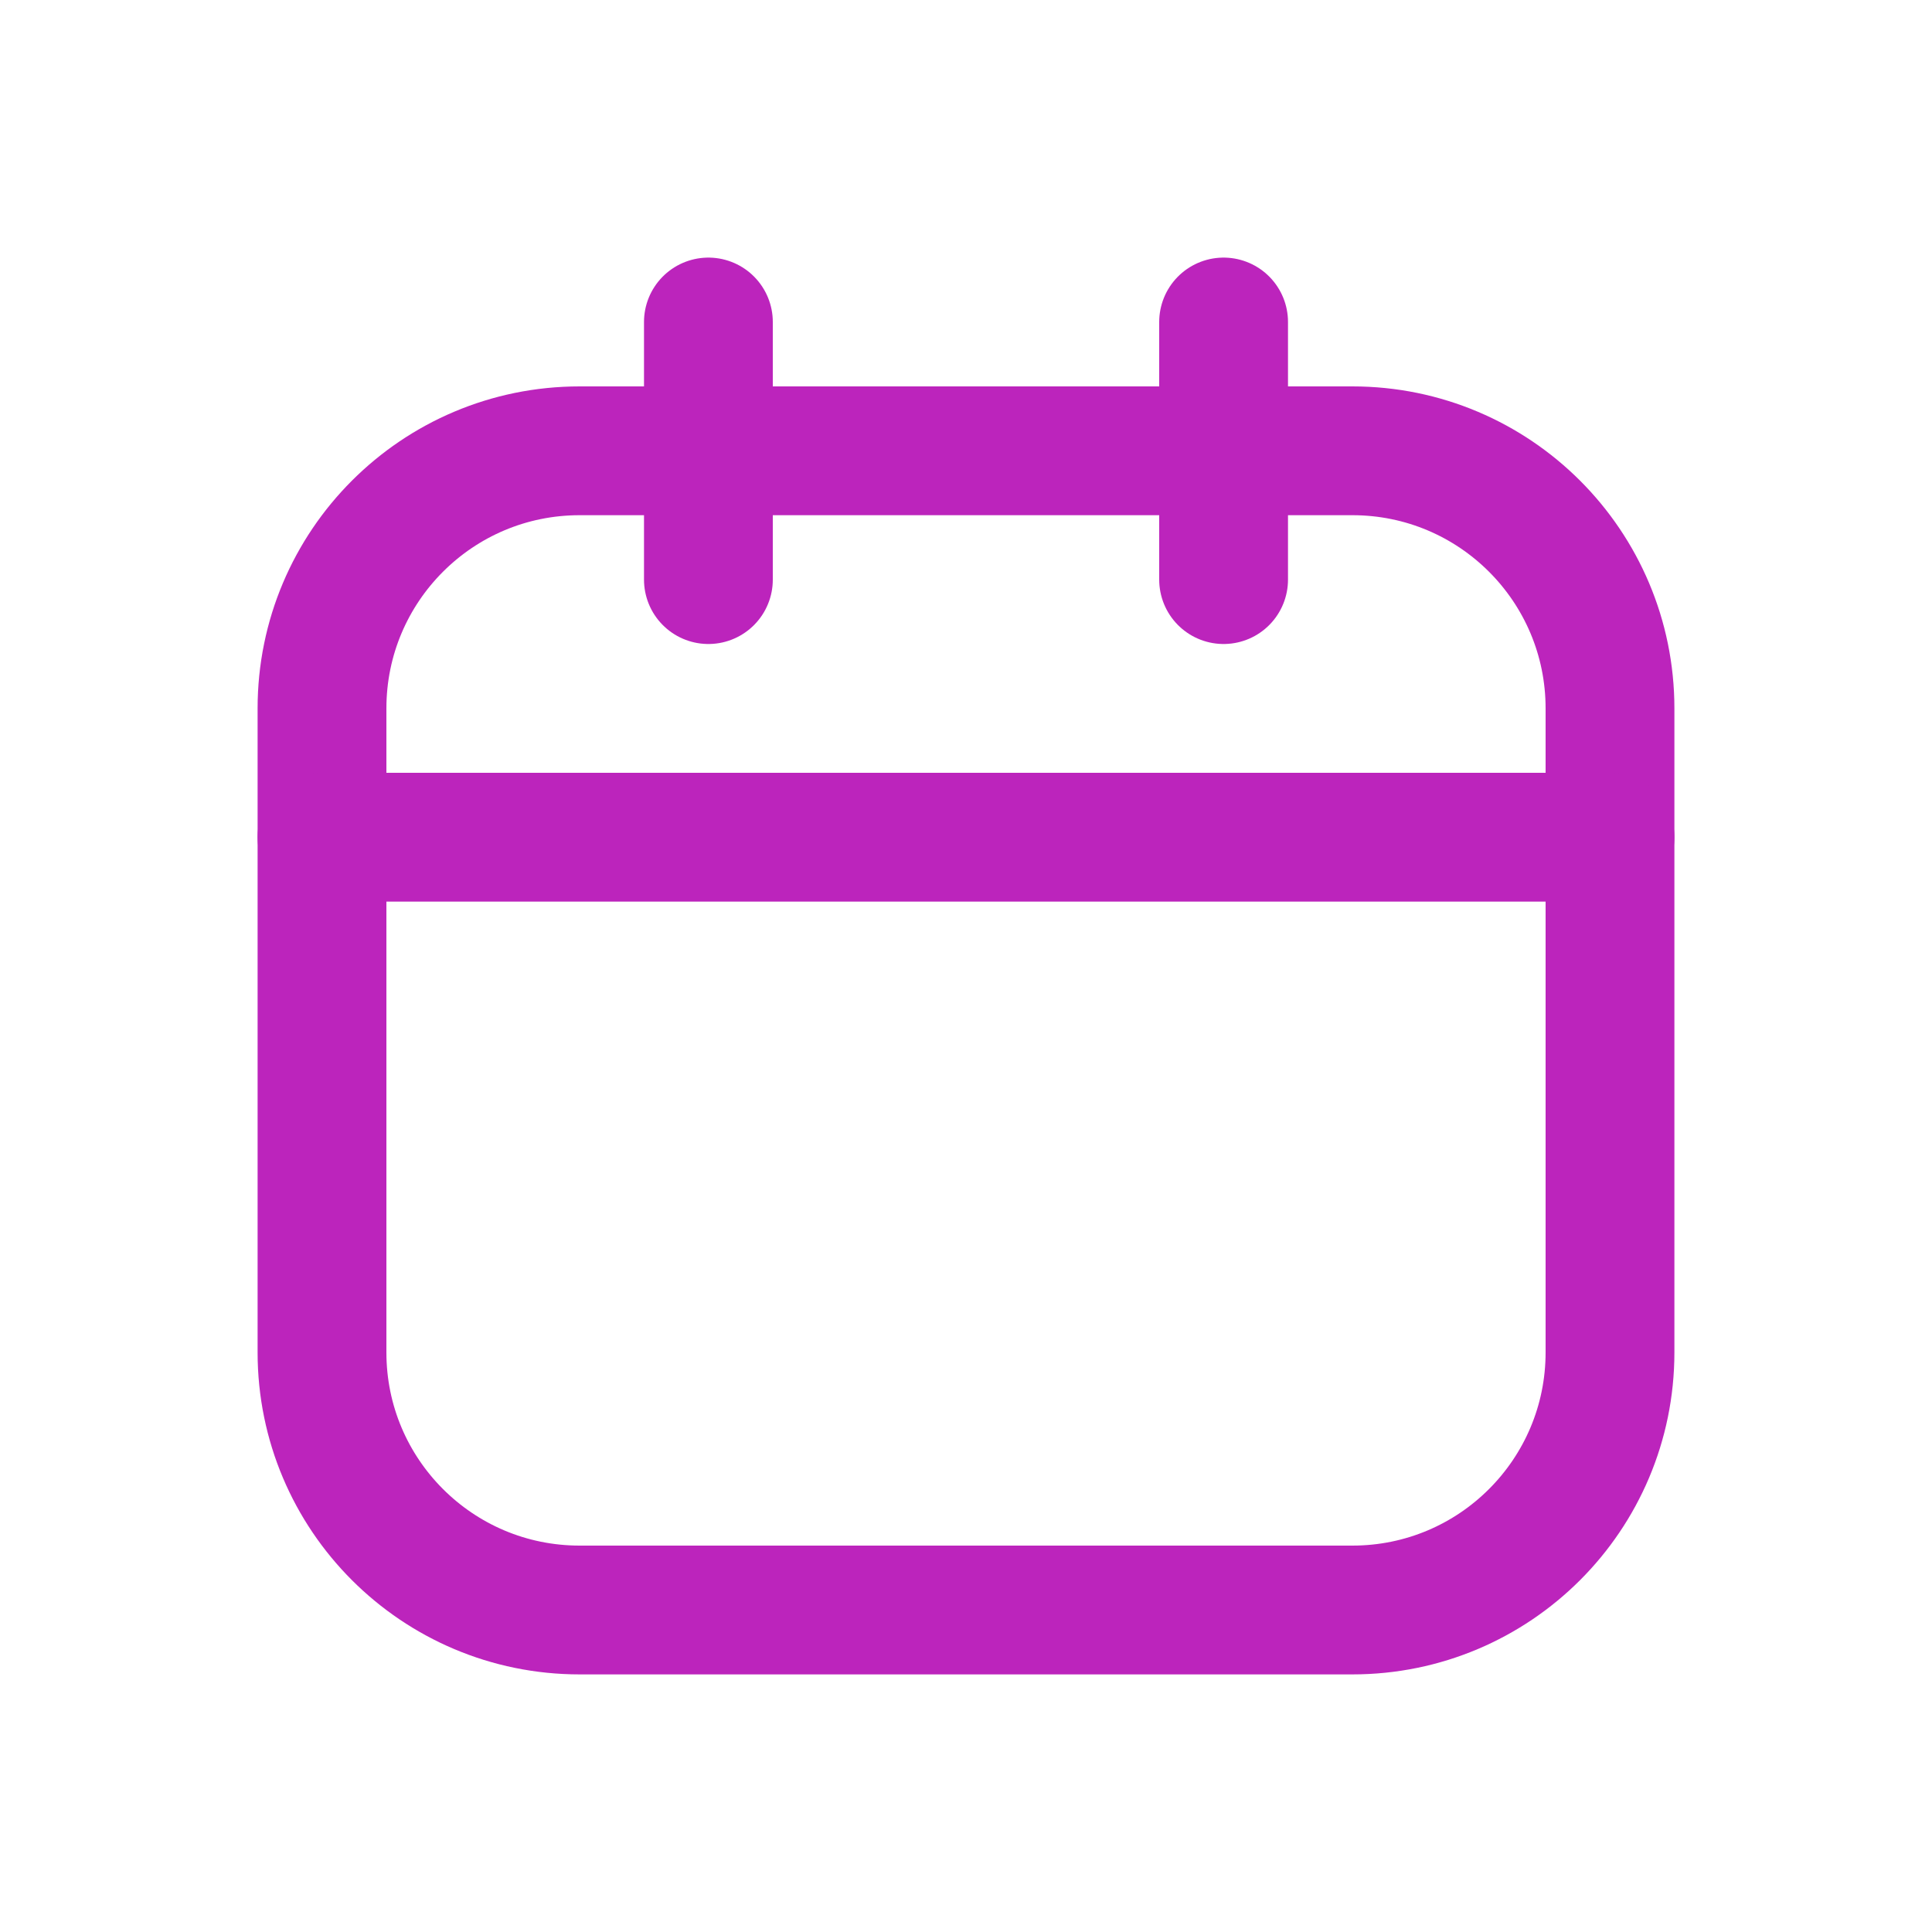 <svg width="15" height="15" viewBox="0 0 15 15" fill="none" xmlns="http://www.w3.org/2000/svg">
<path d="M10.5 3.5H4.5C3.395 3.5 2.5 4.395 2.5 5.5V10.5C2.5 11.605 3.395 12.5 4.5 12.5H10.5C11.605 12.5 12.5 11.605 12.5 10.5V5.5C12.5 4.395 11.605 3.5 10.5 3.5Z" stroke="#BC24BC" stroke-linecap="round" stroke-linejoin="round"/>
<path d="M5.5 2.5V4.5M9.5 2.5V4.5M2.5 6.5H12.5" stroke="#BC24BC" stroke-linecap="round" stroke-linejoin="round"/>
</svg>
